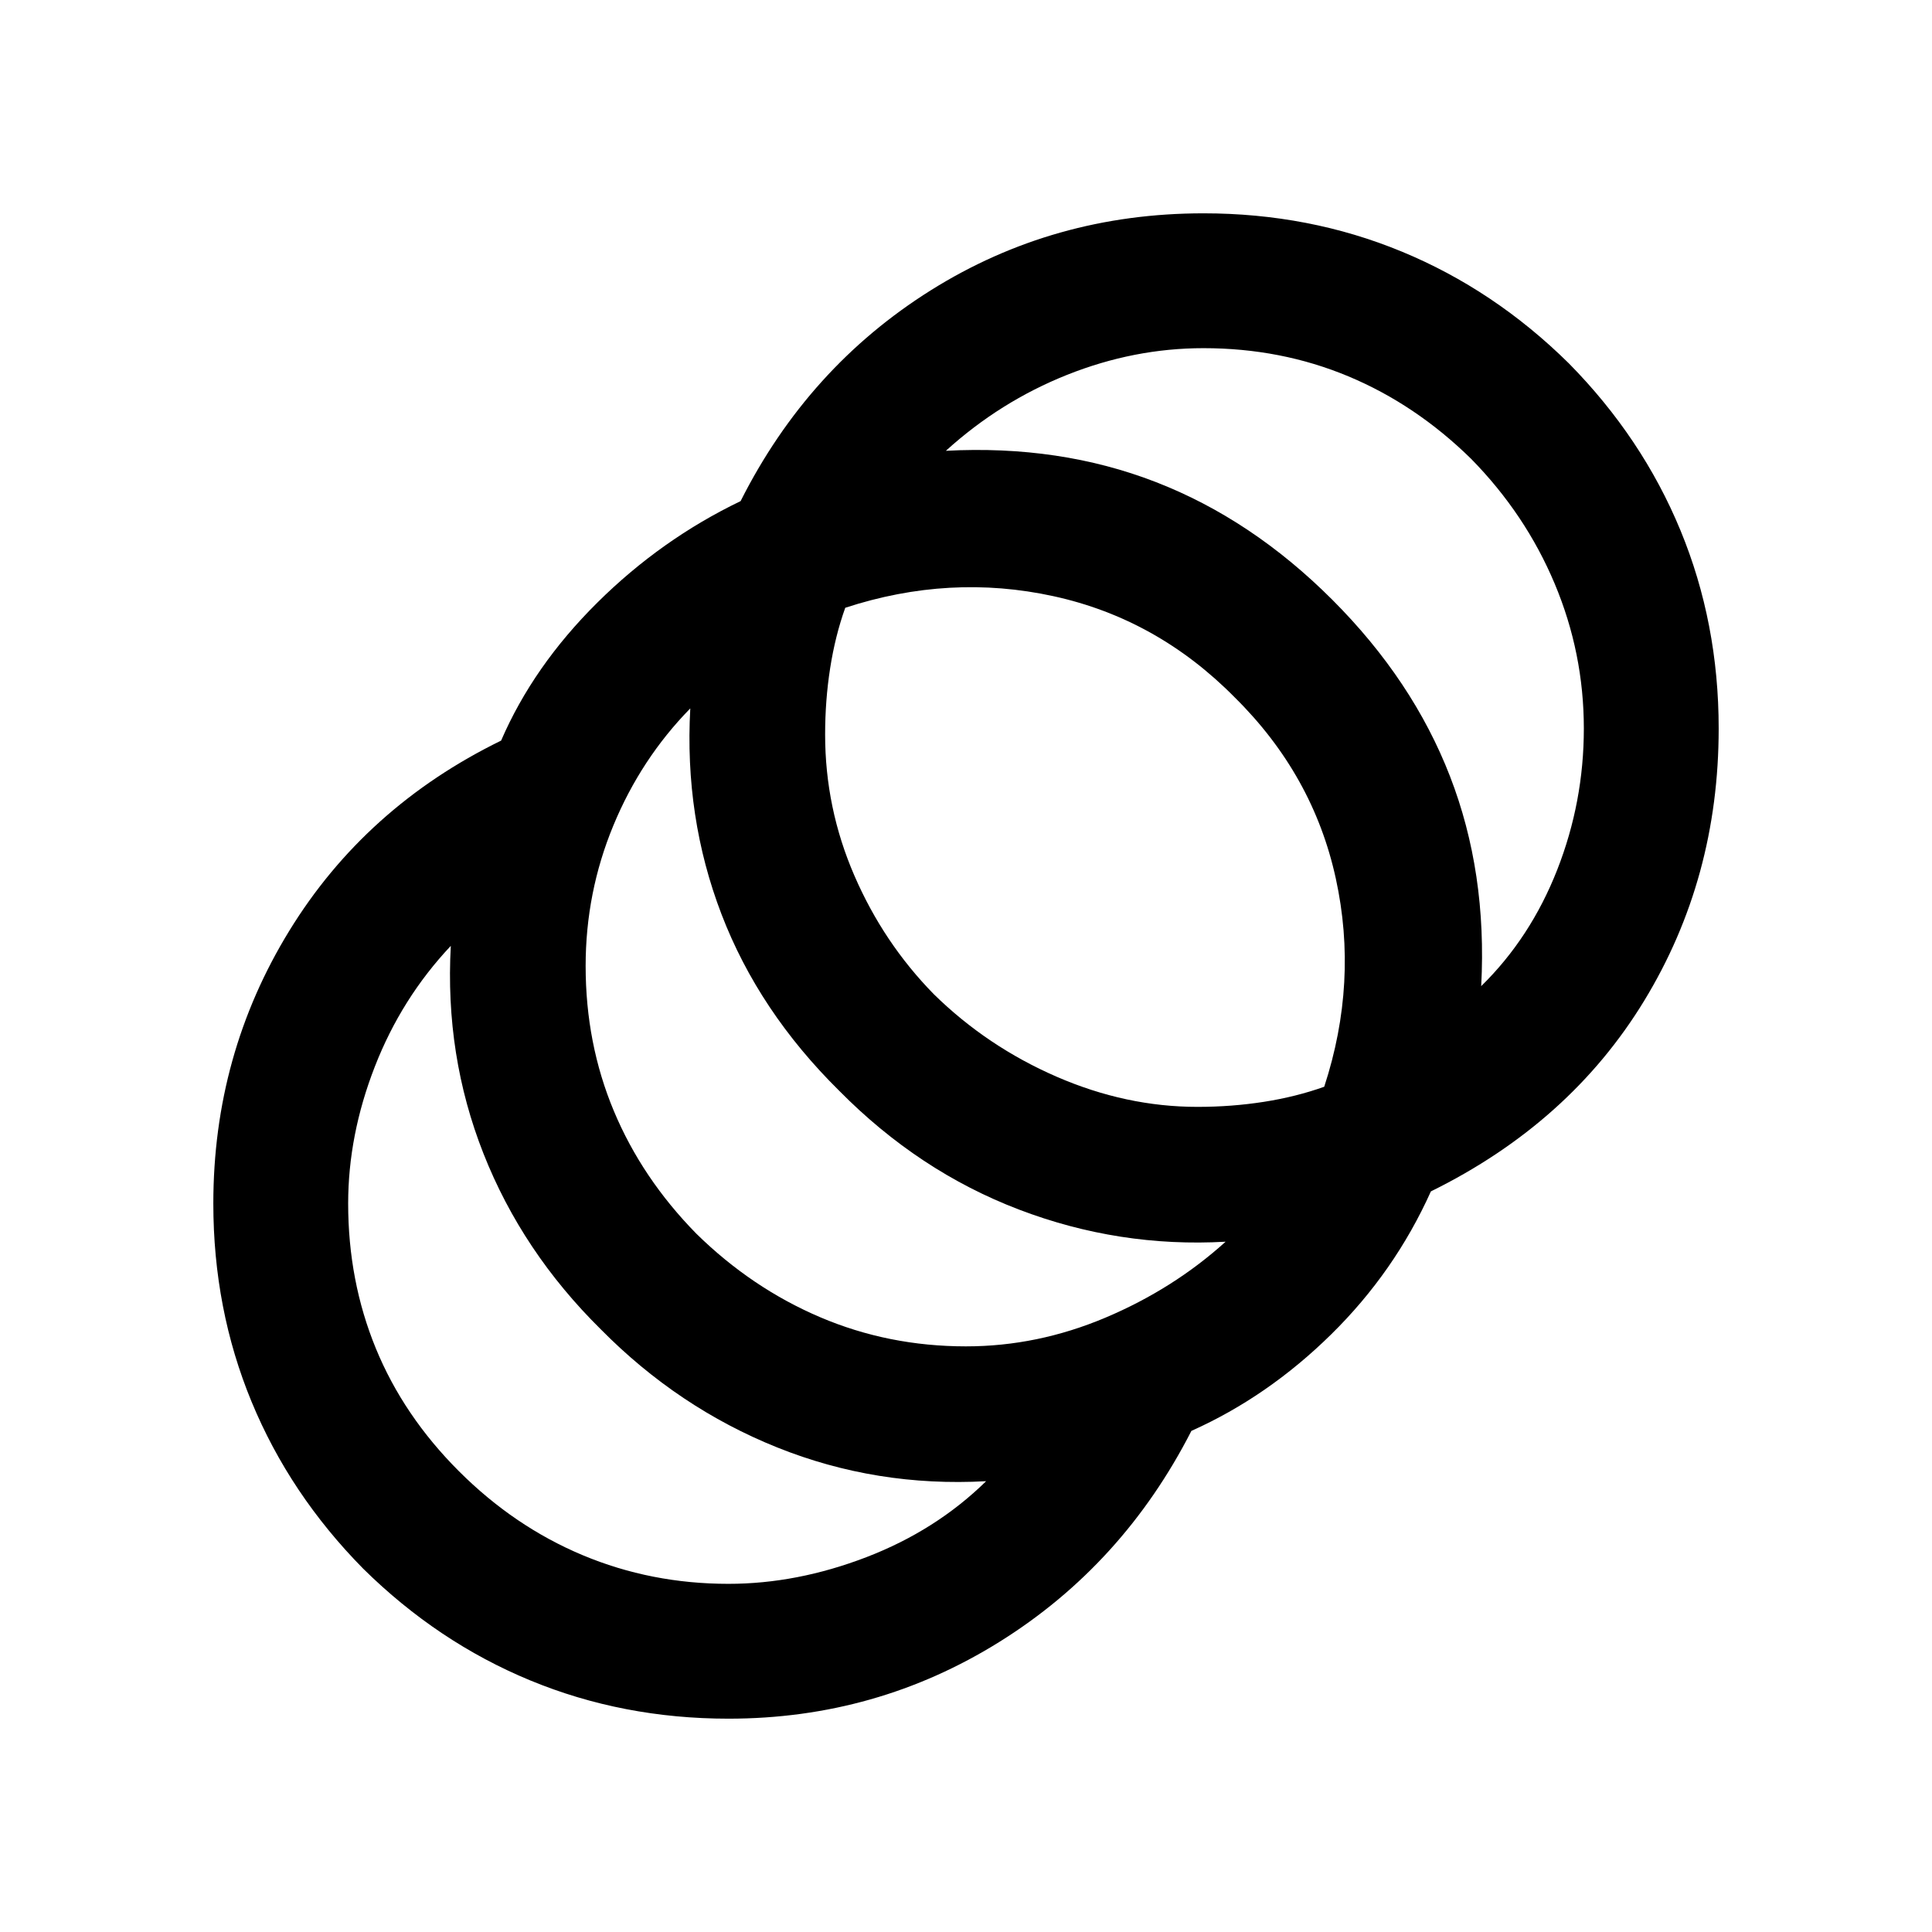 <svg xmlns="http://www.w3.org/2000/svg" height="20" viewBox="0 -960 960 960" width="20"><path d="M362-106q-52.5 0-98.5-19t-83-55.5q-36.5-37-55.5-83T106-362q0-74 37.75-135.5T249-592q16-37 47.75-68.5T368-711q33.5-66.5 94.5-104.75T598-854q52.5 0 98.5 19t83 55.5q36.5 37 55.5 83t19 98.5q0 74.5-37 135.25T711-368q-18 40-49.5 71T592-249q-34 66.5-95.25 104.75T362-106Zm0-67q34 0 68.5-13.25T490-224q-54.5 3-103.75-16.75T298.5-299.5q-39-38.5-58.25-87.25T224-490q-24.5 26-37.75 60T173-362q0 38.5 13.75 72T228-229q27.5 27.5 61.5 41.75T362-173Zm118-118q35.5 0 69.25-14.25T609-343q-53 3-102.75-16T417-418q-40-39.5-58.5-87.75T343-608q-24.5 25-38.25 58.25T291-480q0 38.5 14 72t41 61q27.5 27 61.5 41.5T480-291Zm115-119q17 0 33-2.5t30-7.5q17-52 5.75-103.5t-50.25-90q-38.5-39-90-50.25T420-658q-5 14-7.5 30t-2.5 33q0 36.5 14.5 70t39.5 59q26.5 26 61 41t70 15Zm141-60q24.5-24 37.75-57.75T787-598q0-37.5-14.5-72T731-732q-27.5-27-61-41t-72-14q-34.5 0-67.75 13.25T470-736q56.5-3 104.25 15.5T662-662q40 40 58.5 87.75T736-470Z"/></svg>